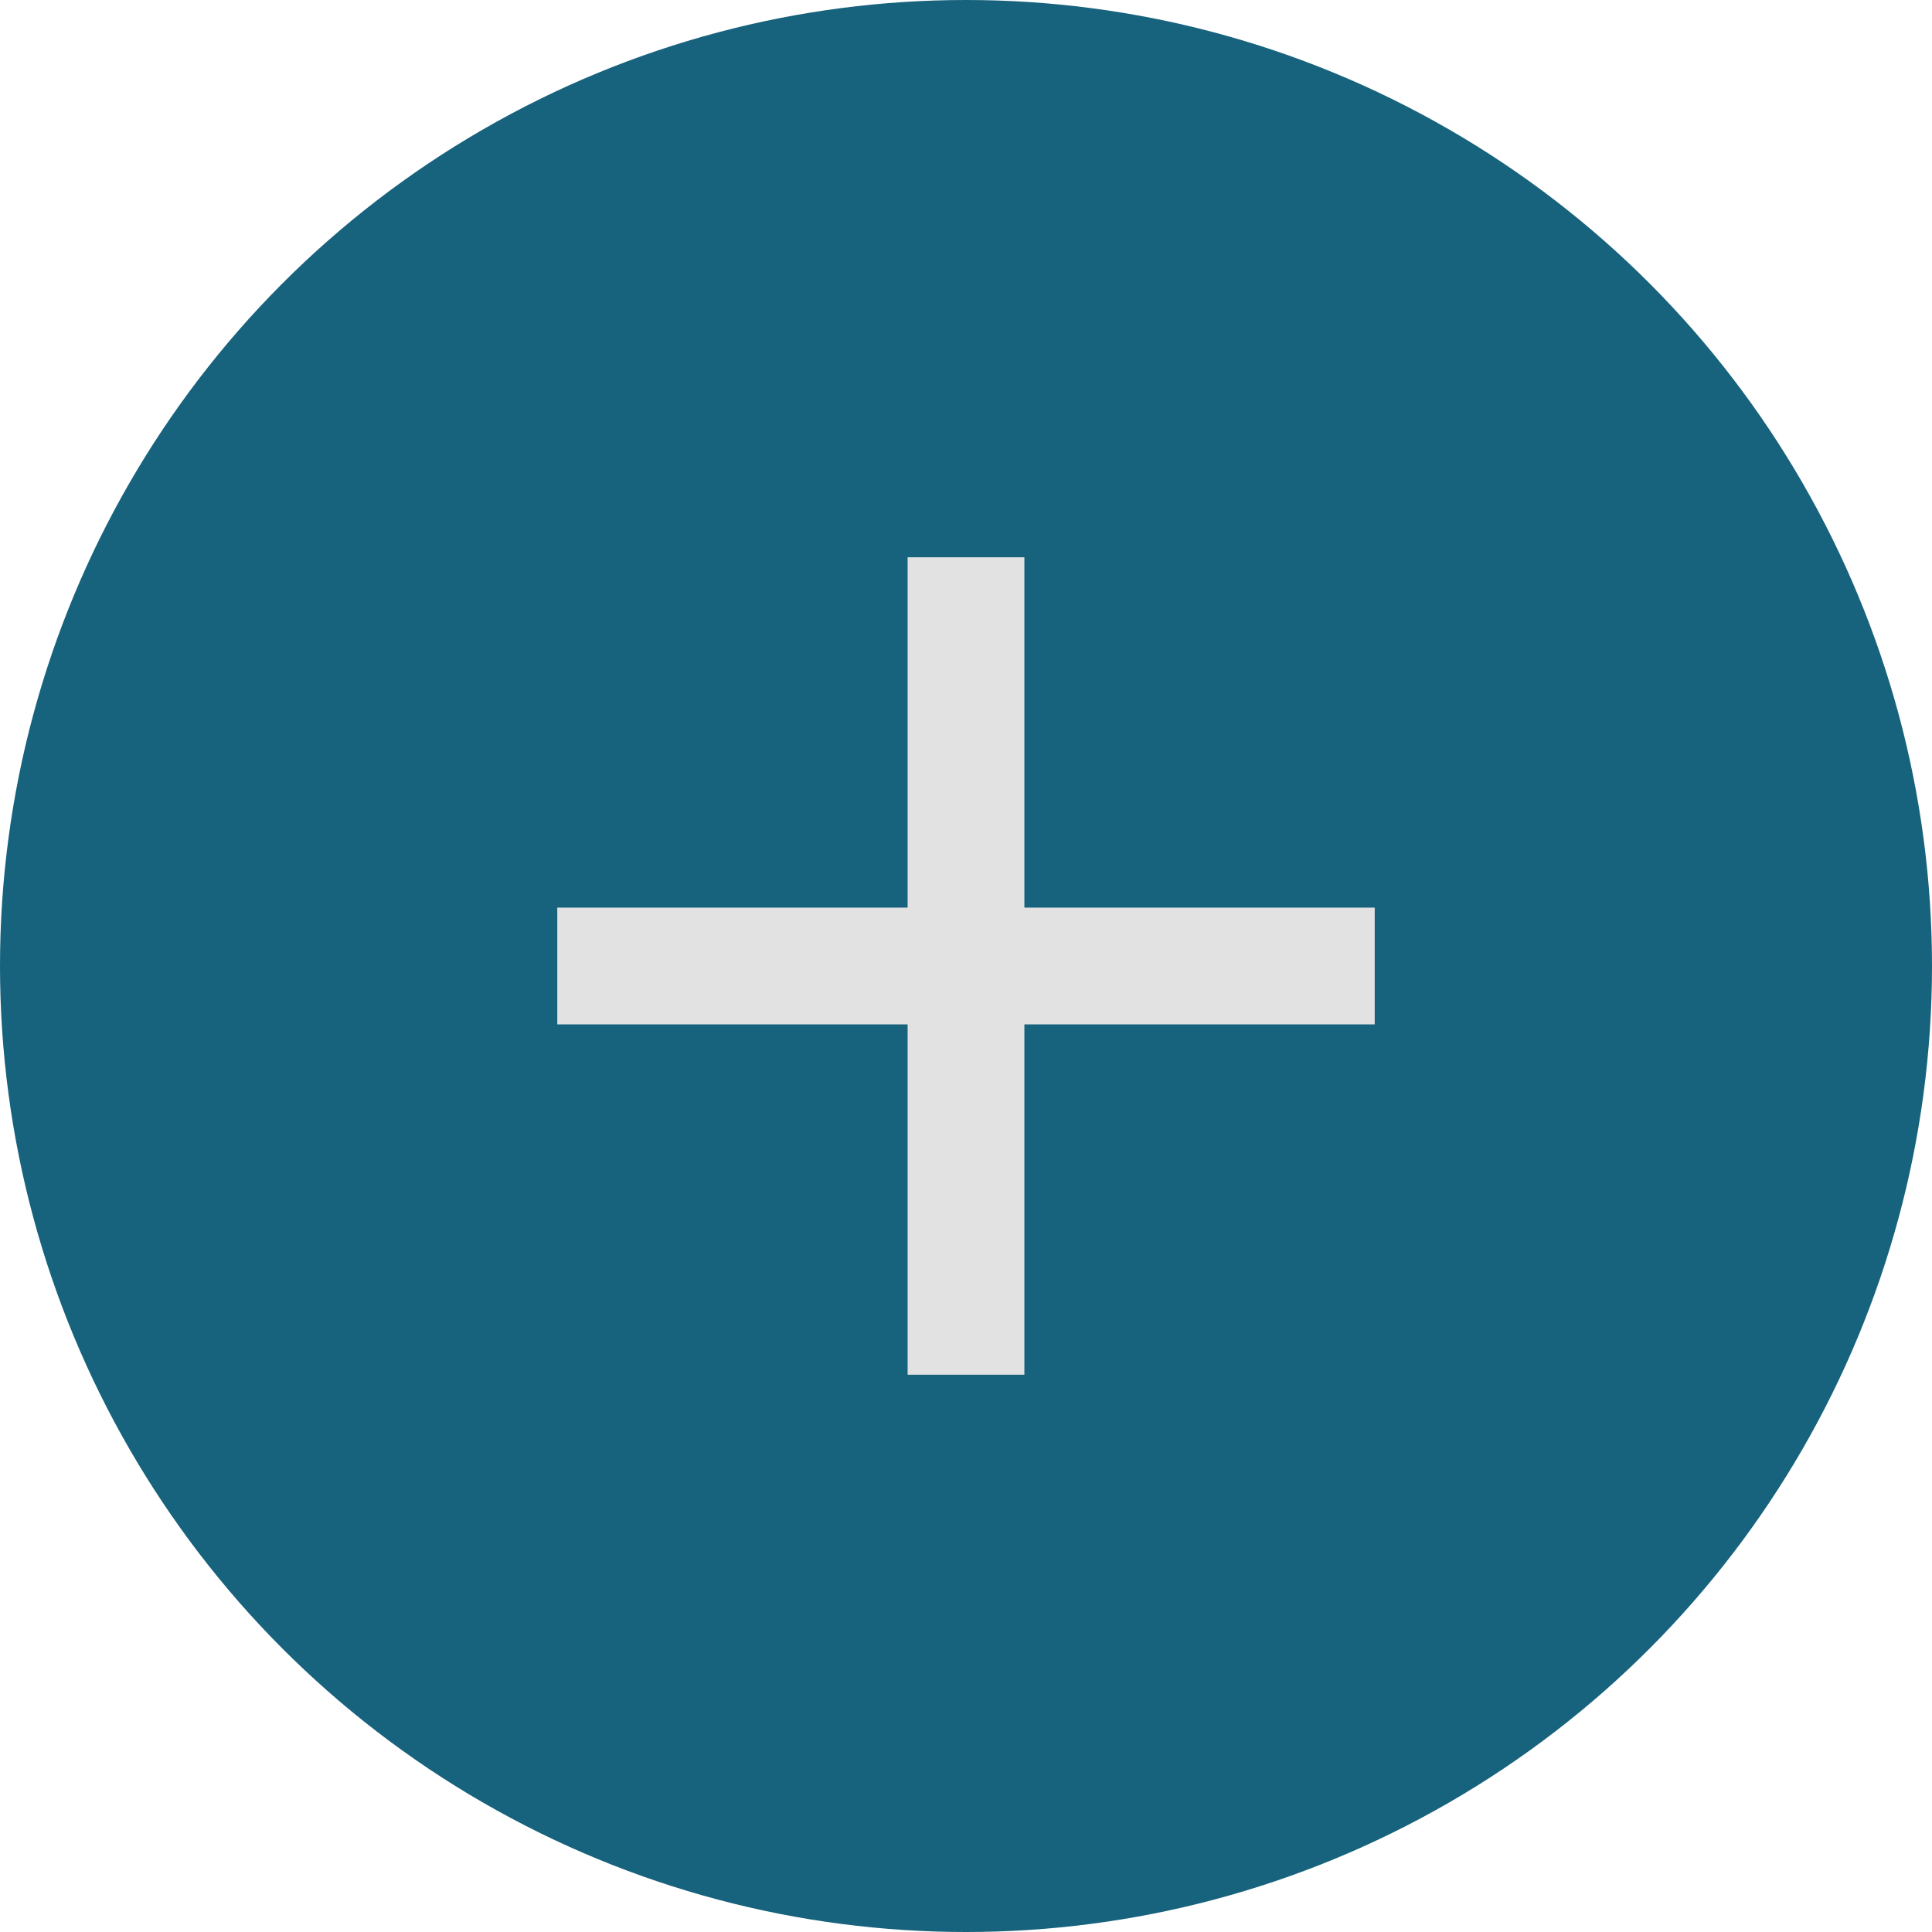 <svg width="18" height="18" viewBox="0 0 18 18" fill="none" xmlns="http://www.w3.org/2000/svg">
<circle cx="9" cy="9" r="9" fill="#17627C"/>
<path d="M12.808 9.544H9.544V12.808H8.456V9.544H5.192V8.456H8.456V5.192H9.544V8.456H12.808V9.544Z" fill="#E2E2E2"/>
</svg>
